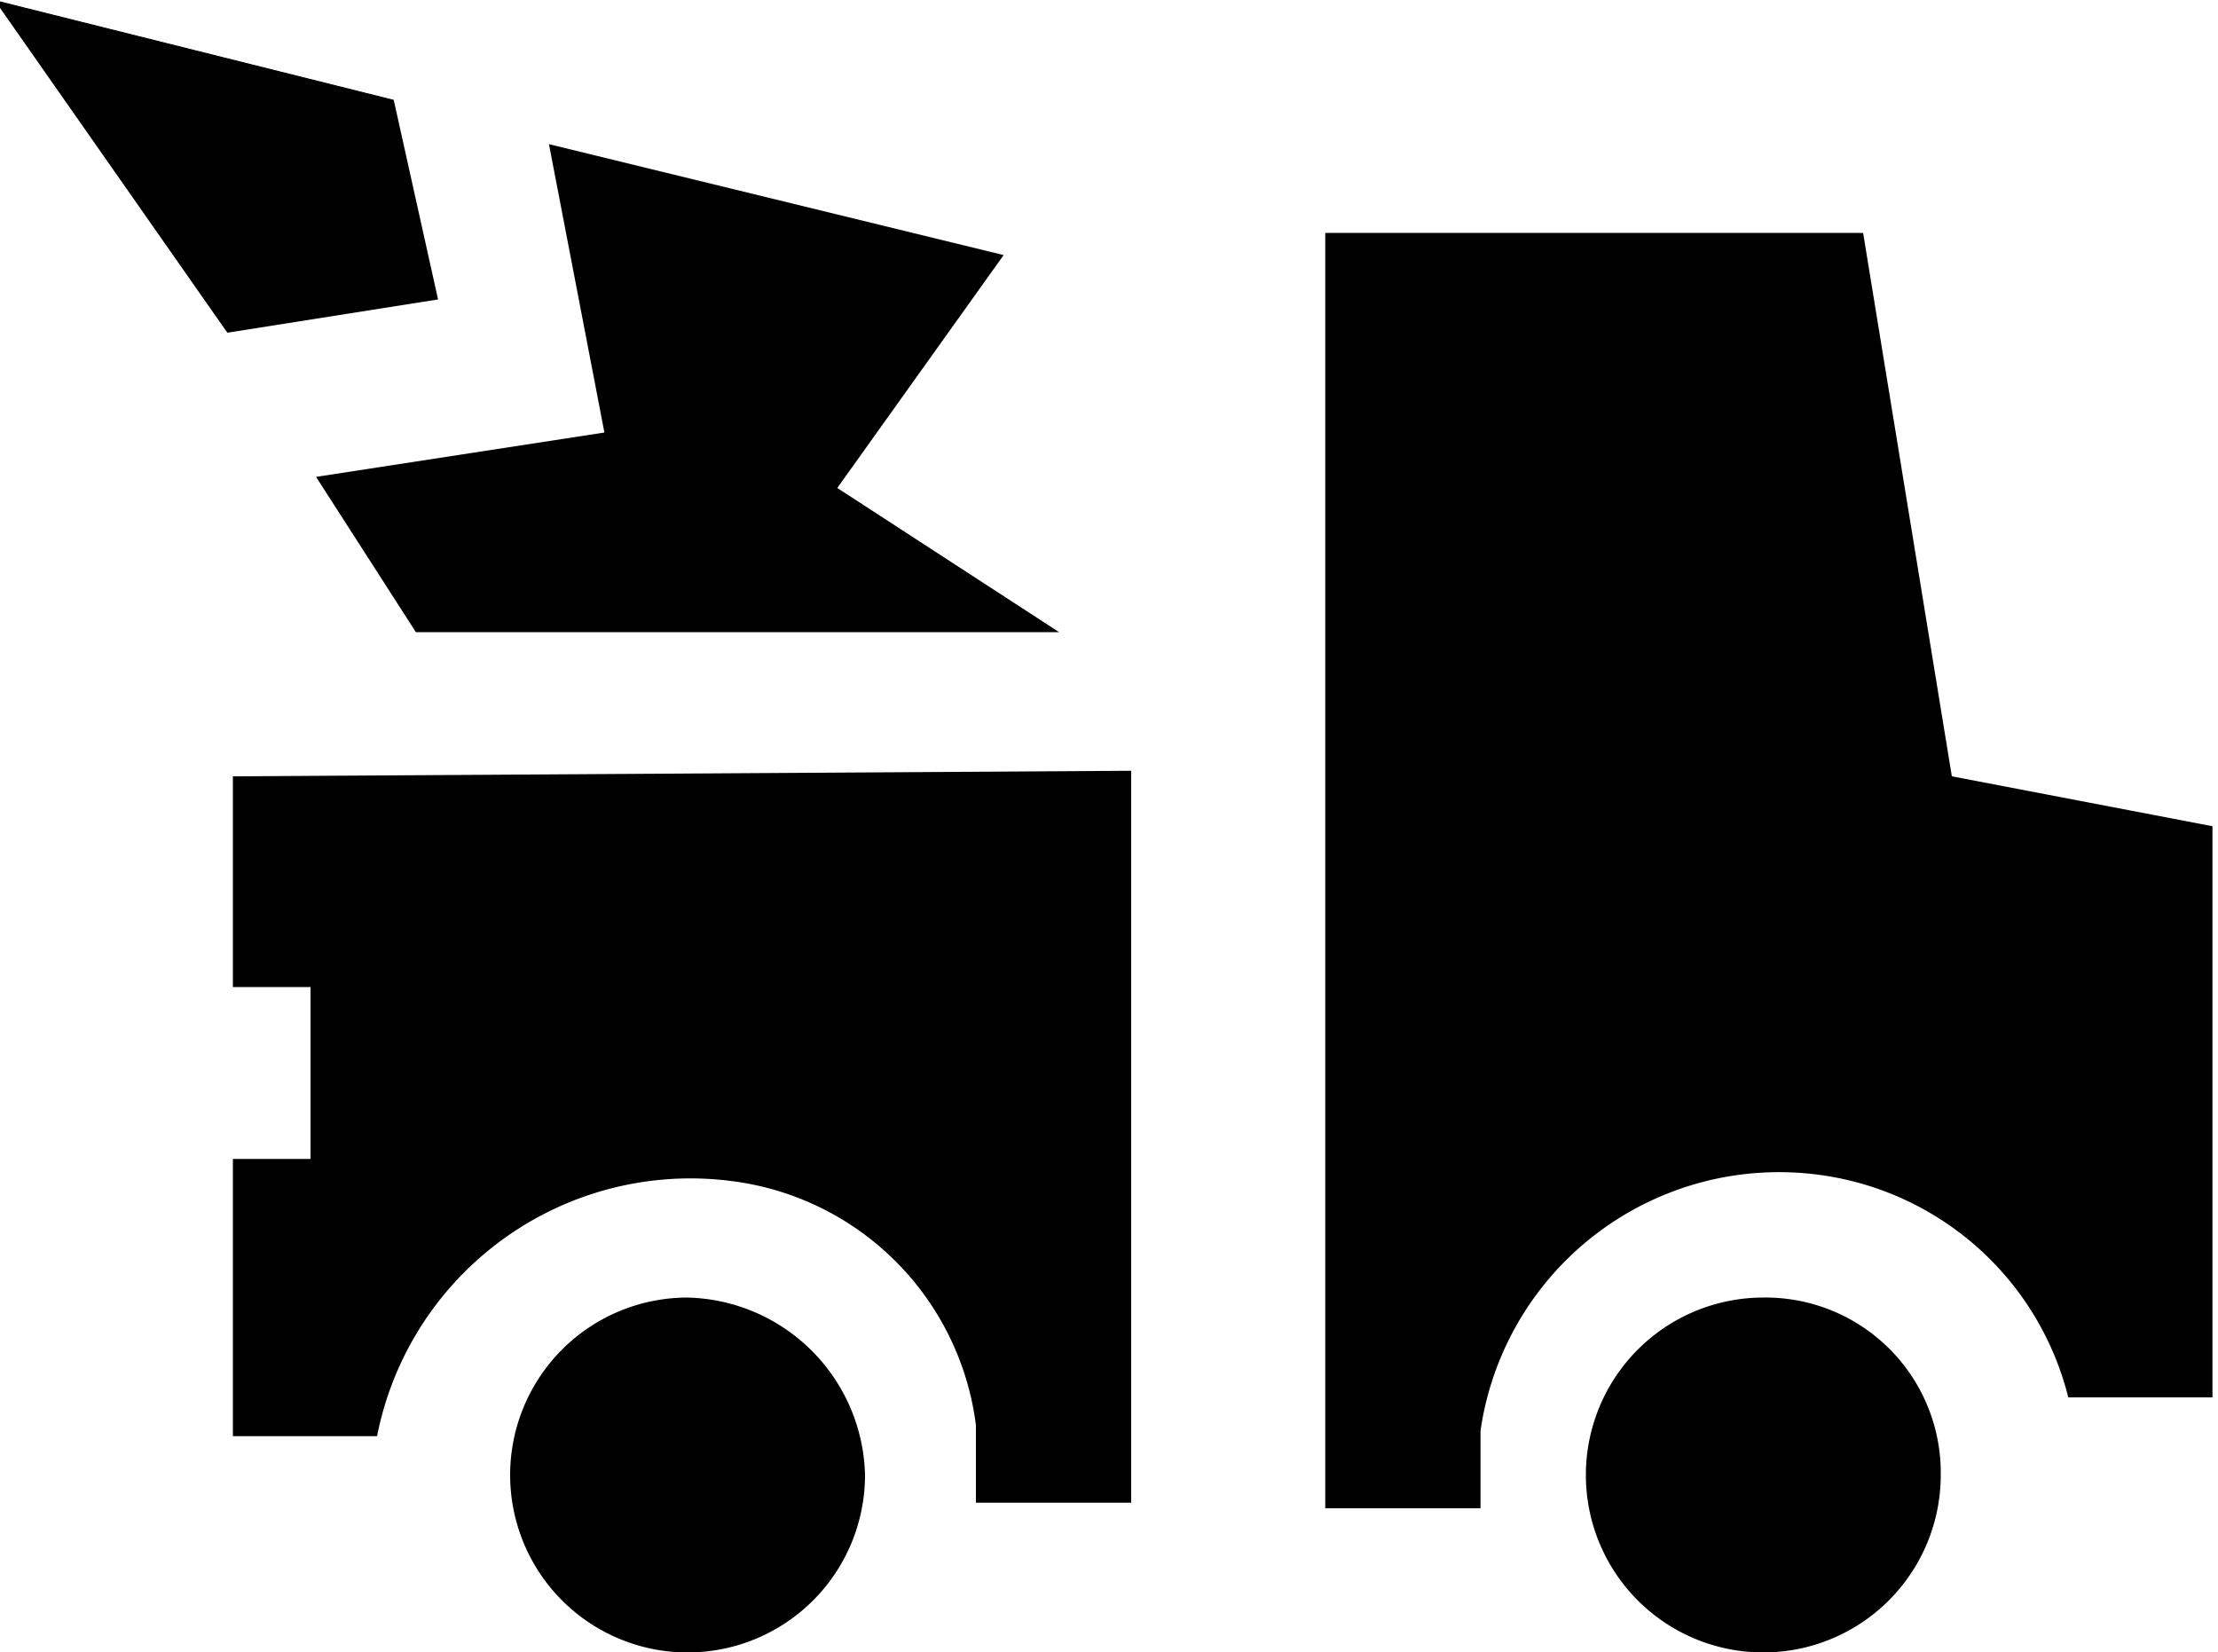 <svg id="Layer_3" data-name="Layer 3" xmlns="http://www.w3.org/2000/svg" viewBox="0 0 20 14.9"><title>holiday-shipping</title><g id="EUXICONS"><g id="holiday_shipping" data-name="holiday shipping"><path id="Combined-Shape" d="M3.15,11.55v1.9h.7V15h-.7v2.5h1.3a2.88,2.88,0,0,1,3.2-2.3,2.54,2.54,0,0,1,2.2,2.2v.7h1.4v-6.6Zm15.5,0-.8-4.9H13v11.5h1.4v-.7a2.72,2.72,0,0,1,3.1-2.3,2.68,2.68,0,0,1,2.2,2H21V12Zm-1.7,4.7a1.6,1.6,0,1,0,1.6,1.6h0a1.58,1.58,0,0,0-1.6-1.6Zm-9.7,0a1.6,1.6,0,1,0,1.6,1.6h0a1.64,1.64,0,0,0-1.6-1.6ZM5,7.25l-.4-1.8L1,4.55l2.1,3Zm5.6,3-2-1.3,1.5-2.1h0L6,5.85l.5,2.6-2.6.4.9,1.4Z" transform="translate(-1.05 -4.55)"/></g></g></svg>